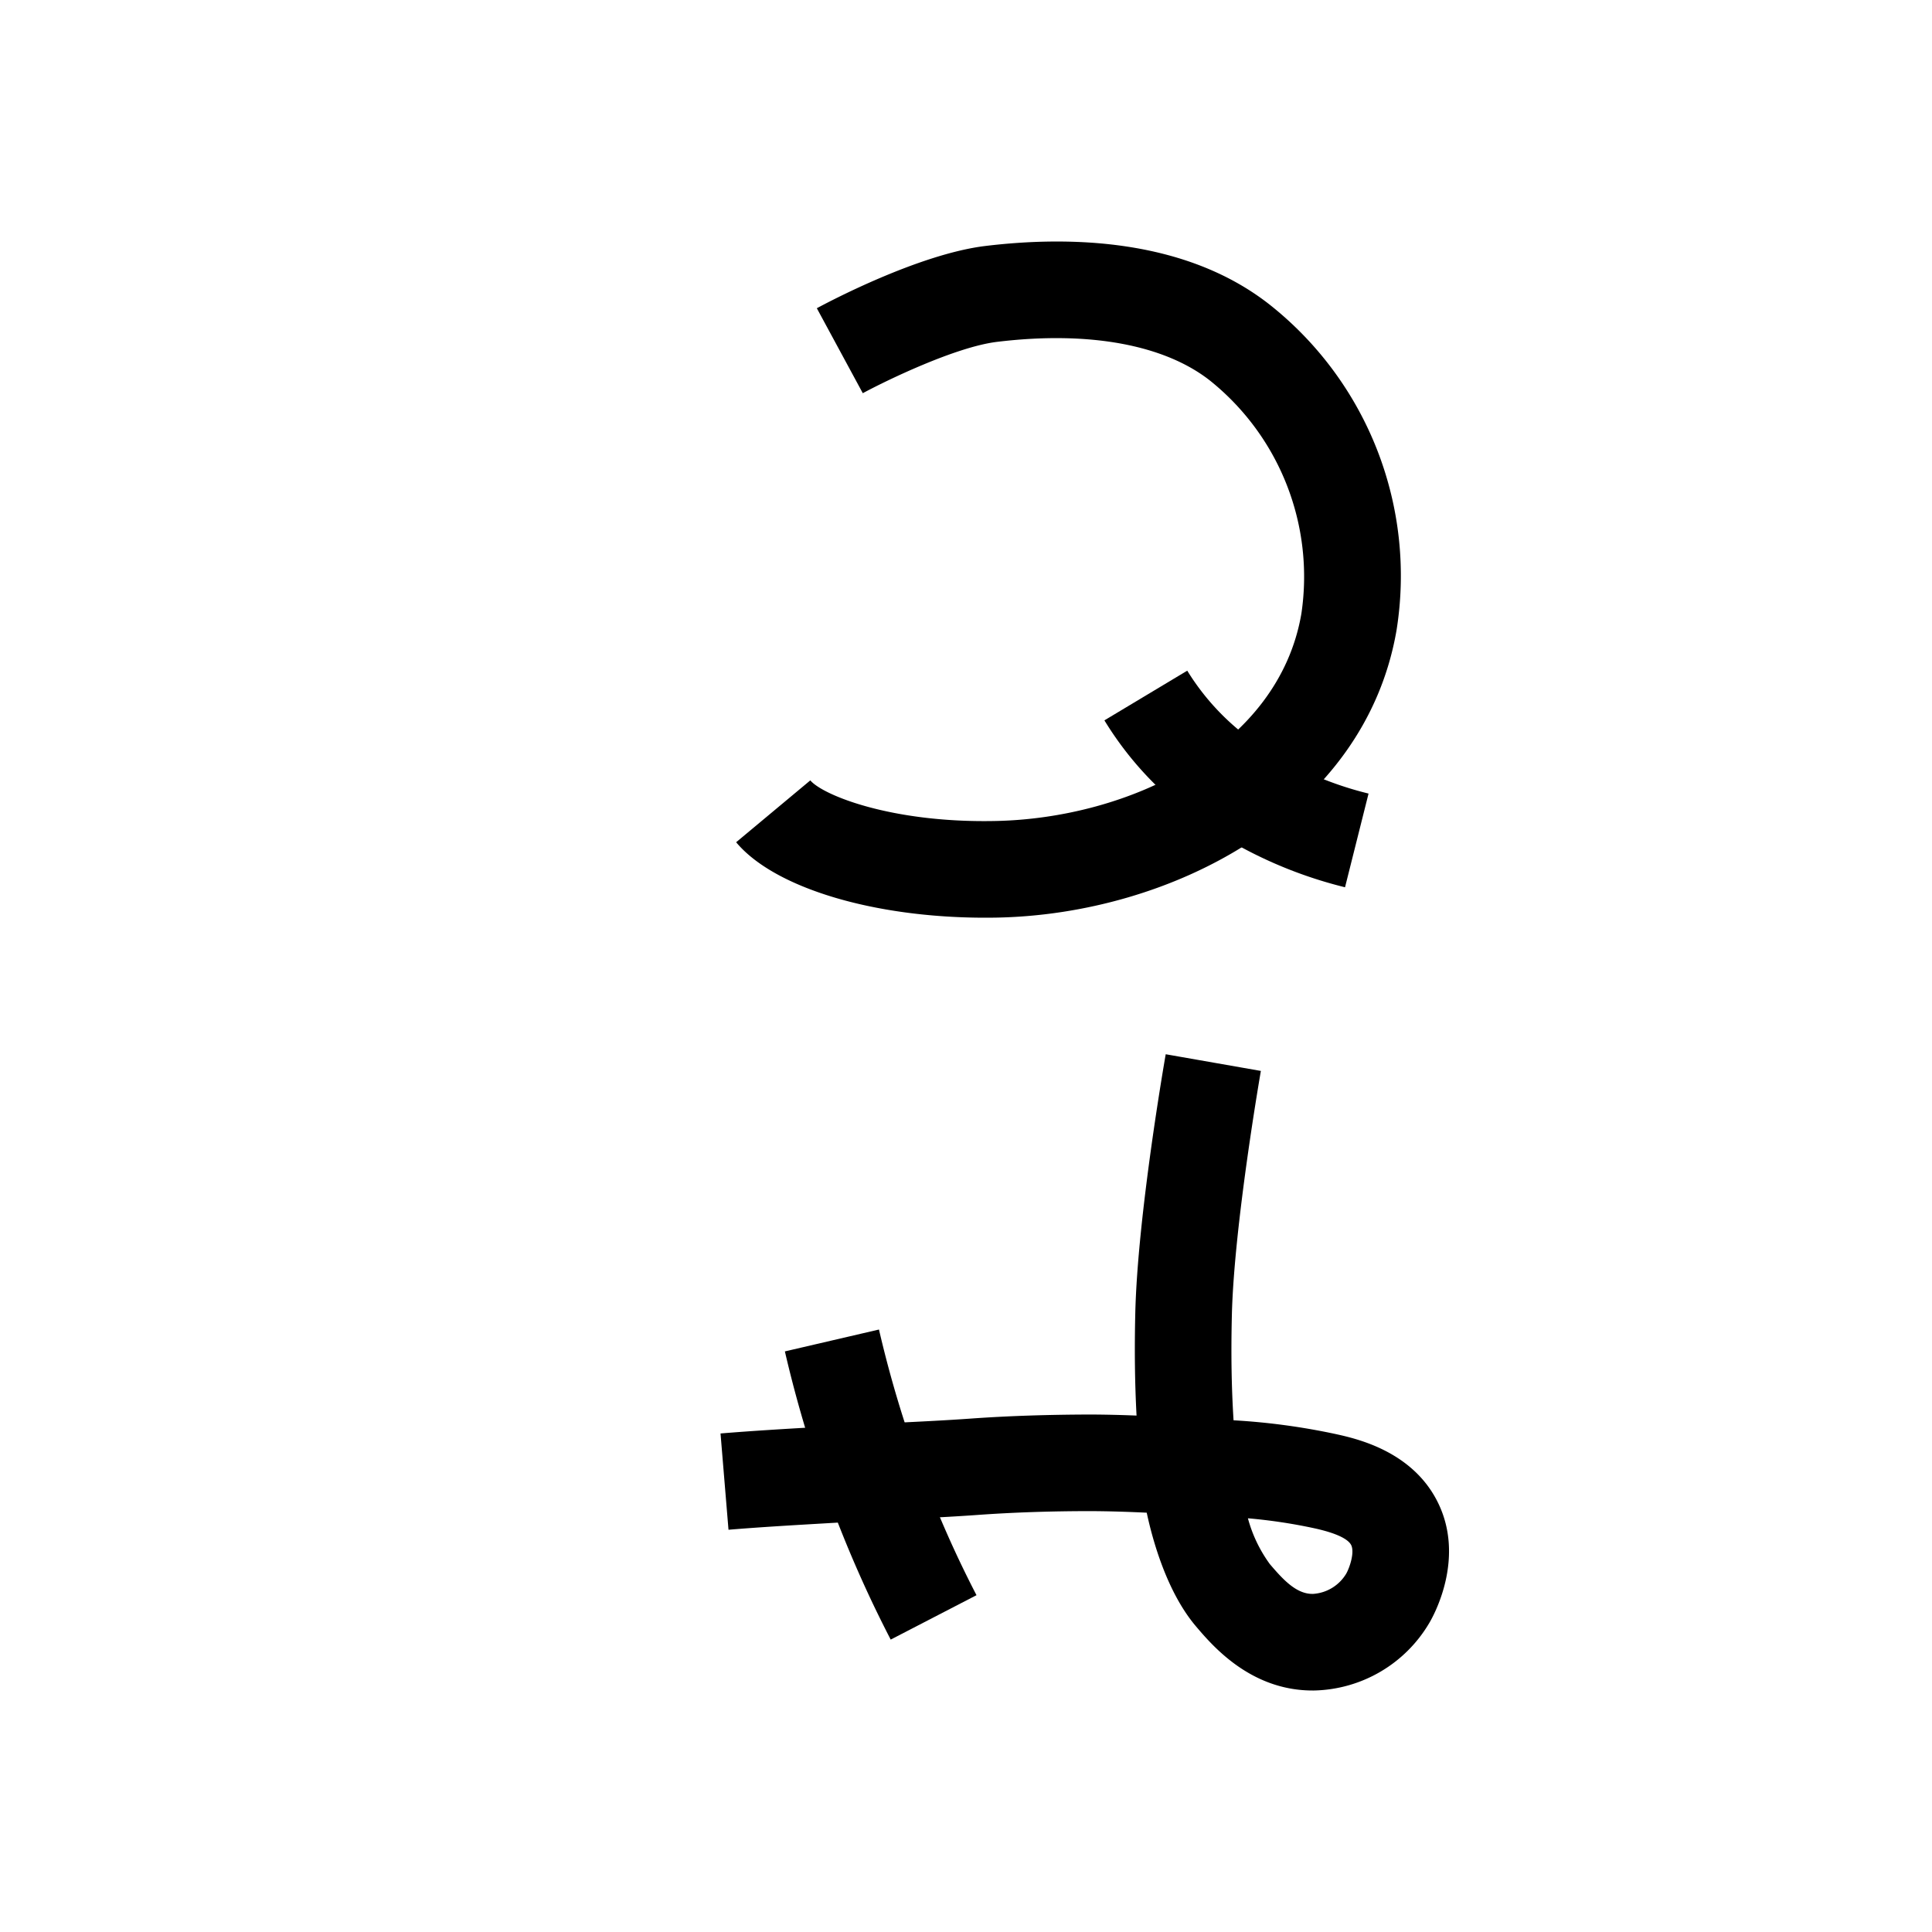 <svg data-name="Balamqiloli itik" xmlns="http://www.w3.org/2000/svg" viewBox="0 0 200 200"><title>g</title><path d="M92.205,169.73c-.793-1.534-1.559-3.091-2.275-4.626a128.481,128.481,0,0,1-8.679-25.207l9.74-2.264a118.498,118.498,0,0,0,8.001,23.243c.659,1.413,1.364,2.845,2.095,4.258Z"/><path d="M135.882,175c-6.417.001-10.355-4.622-12.043-6.603-3.02-3.532-4.509-8.902-5.13-11.804-2-.092-3.952-.158-5.916-.162-3.928.002-7.833.124-11.606.396-2.624.188-5.264.317-8.059.453-1.869.092-3.764.185-5.672.297l-2.12.124c-3.295.192-6.702.391-9.922.658l-.826-9.967c3.342-.276,6.812-.479,10.167-.674l2.11-.124c1.943-.114,3.873-.209,5.775-.302,2.737-.134,5.322-.261,7.832-.44,4.019-.288,8.181-.41,12.343-.421,1.62.003,3.237.046,4.84.108-.18-3.397-.219-6.815-.131-10.599.235-10.075,3.032-26.127,3.151-26.805l9.85,1.727c-.027.159-2.786,15.991-3.003,25.311-.093,3.951-.042,7.385.175,10.855a69.005,69.005,0,0,1,10.583,1.427c2.104.466,7.716,1.705,10.411,6.771,3.158,5.937-.327,12.105-.735,12.789A14.196,14.196,0,0,1,136.005,175Zm-6.698-17.826a14.388,14.388,0,0,0,2.262,4.731c1.399,1.643,2.768,3.124,4.469,3.095a4.317,4.317,0,0,0,3.448-2.101c.35-.62.898-2.224.499-2.975-.241-.453-1.088-1.117-3.749-1.706A54.761,54.761,0,0,0,129.184,157.174Z"/><path d="M101.983,95c-11.569,0-21.842-3.092-25.778-7.811l7.679-6.405c1.257,1.506,8.315,4.401,19.003,4.208,14.036-.23,29.478-7.68,31.832-21.473a26.011,26.011,0,0,0-9.451-24.112c-4.743-3.737-12.574-5.167-22.052-4.018-4.292.519-11.489,4.013-13.9,5.315l-4.758-8.795c1.056-.572,10.515-5.607,17.457-6.447,8.587-1.037,20.665-.824,29.441,6.091a35.788,35.788,0,0,1,13.12,33.649c-3.271,19.164-23.366,29.492-41.525,29.79C102.695,94.997,102.338,95,101.983,95Z"/><path d="M139.237,91.85a45.291,45.291,0,0,1-14.888-6.692,34.976,34.976,0,0,1-10.021-10.586l8.576-5.144a25.047,25.047,0,0,0,7.195,7.548,35.206,35.206,0,0,0,11.573,5.174Z"/></svg>